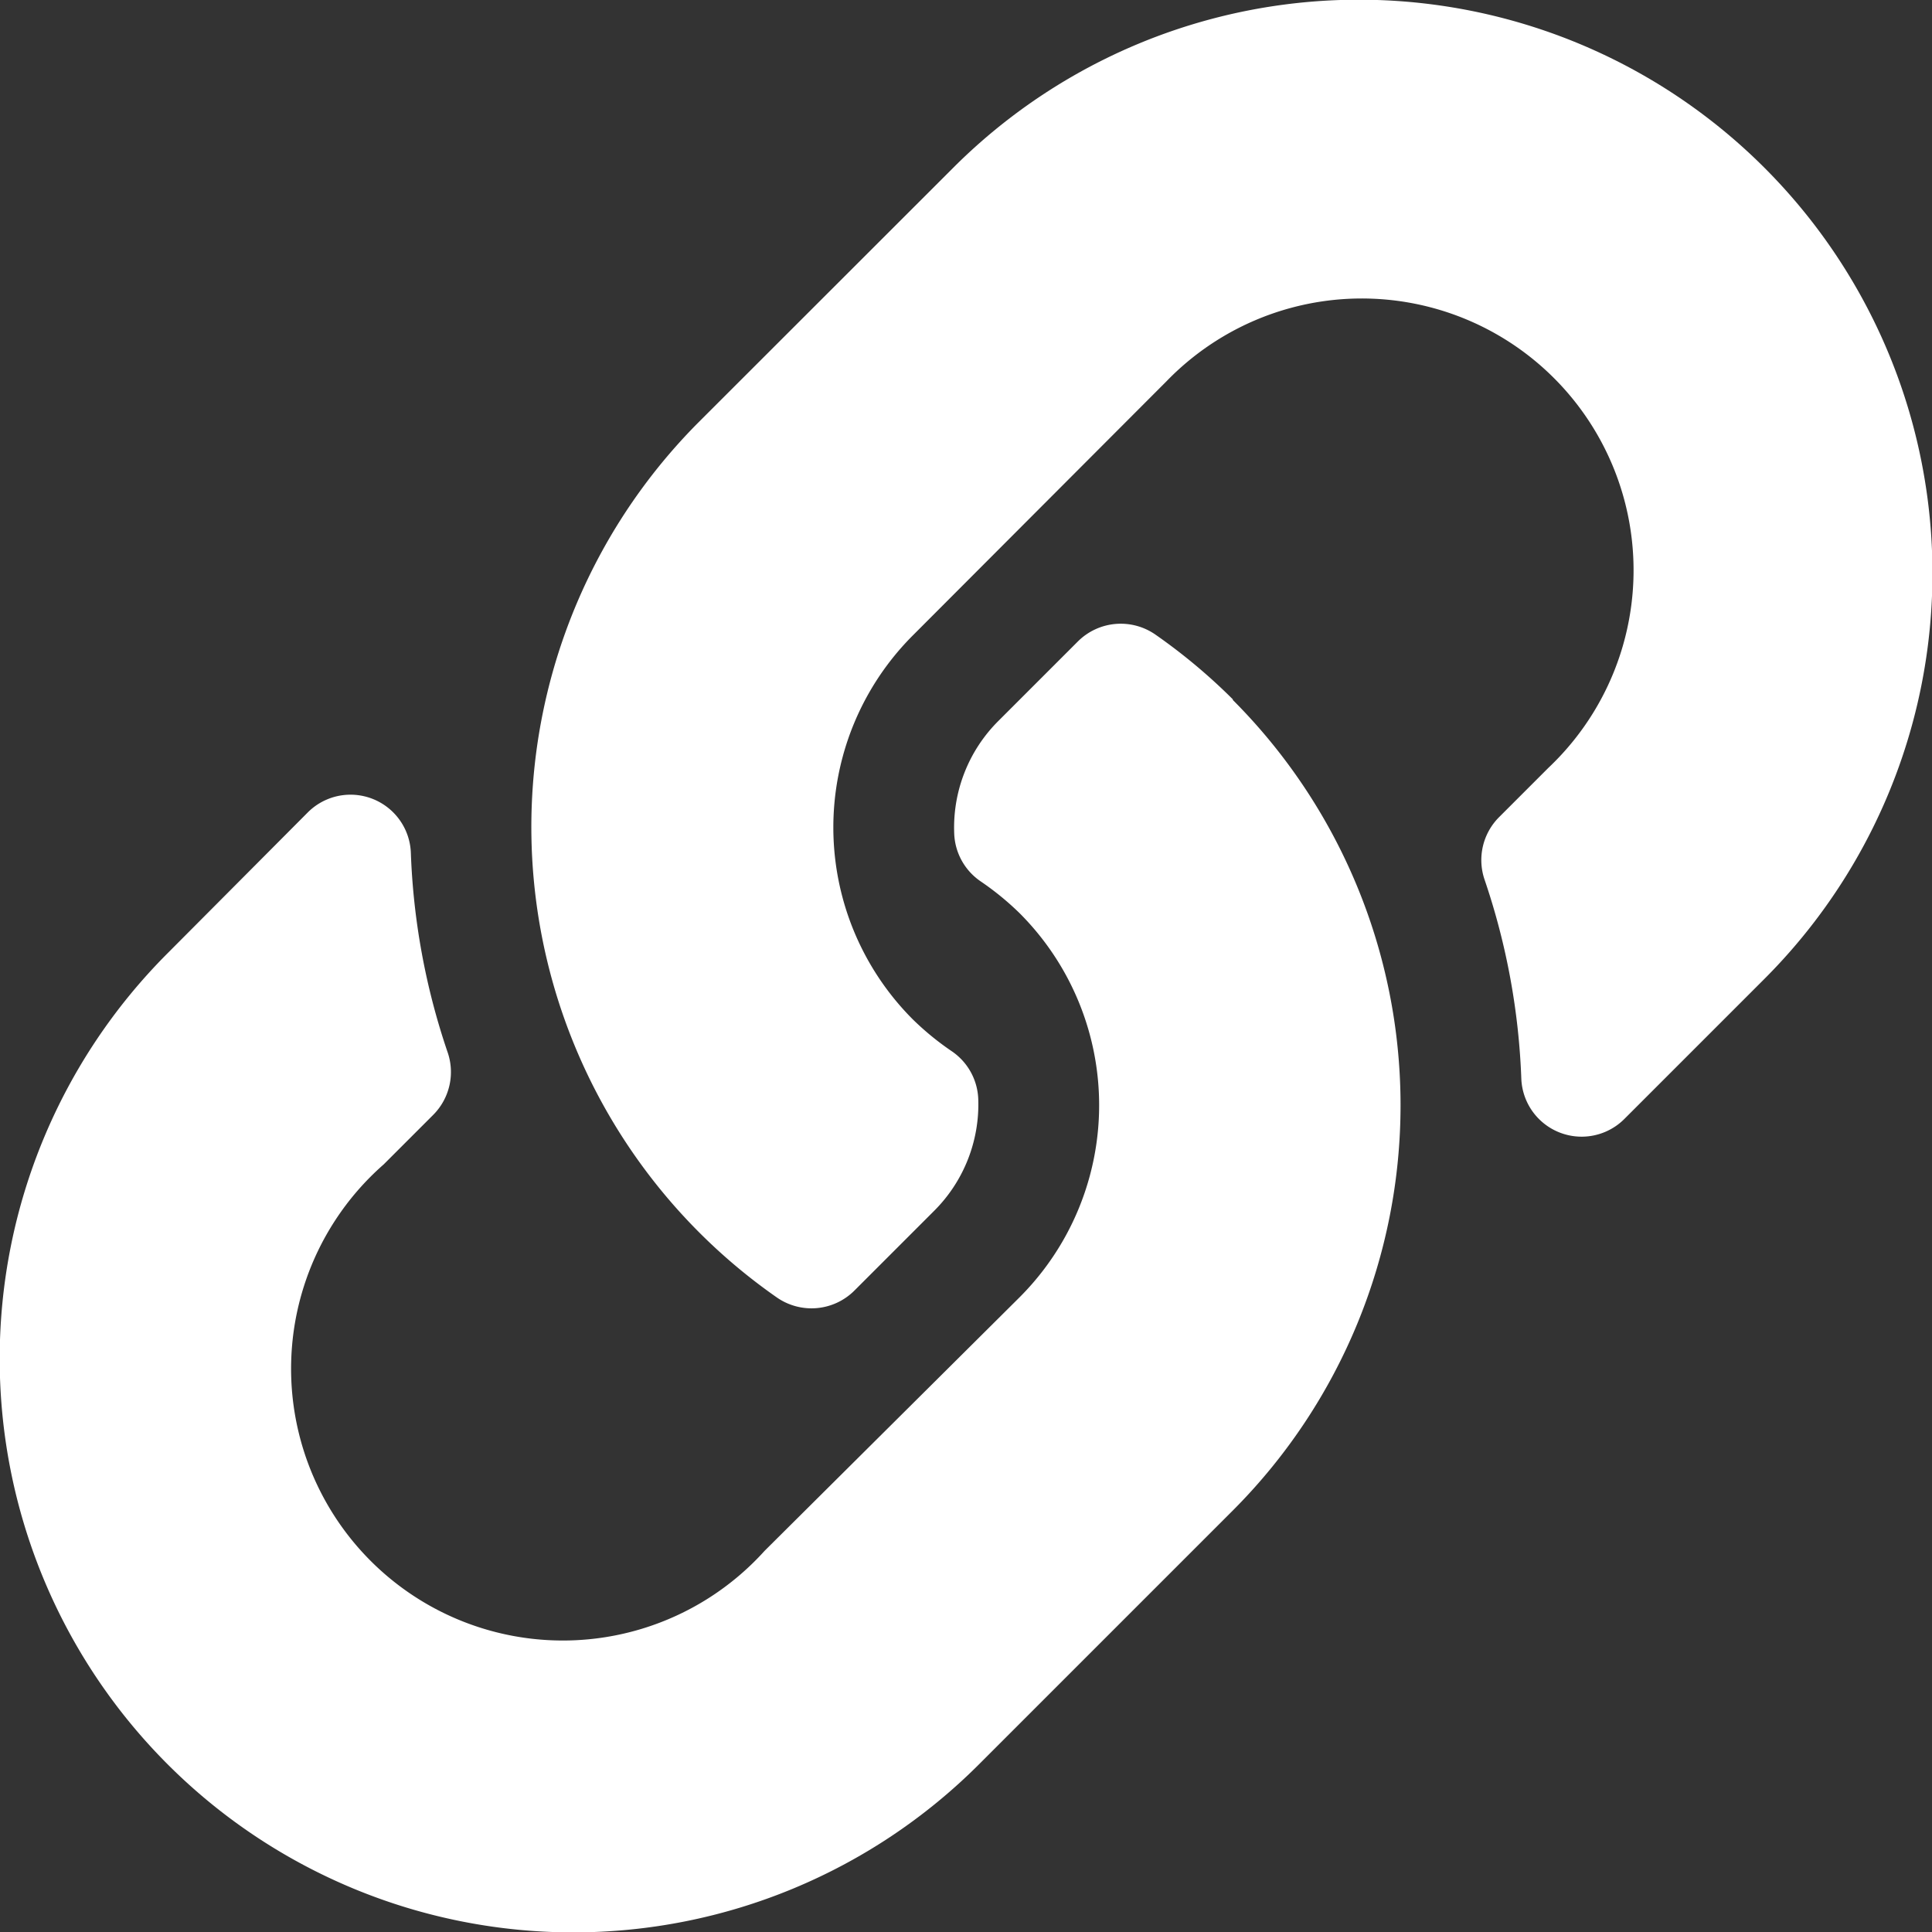 <svg xmlns="http://www.w3.org/2000/svg" width="12.128" height="12.128" viewBox="0 0 12.128 12.128">
  <rect x="0" y="0" width="12.128" height="12.128" fill="#333333" stroke="none"/>
  <path id="Icon_awesome-link" data-name="Icon awesome-link" d="M7.737,4.392a3.6,3.6,0,0,1,.009,5.083l-.009.009L6.145,11.076A3.6,3.6,0,0,1,1.053,5.983L1.932,5.1a.379.379,0,0,1,.647.251A4.365,4.365,0,0,0,2.808,6.6.381.381,0,0,1,2.718,7l-.31.31A1.706,1.706,0,1,0,4.8,9.735L6.4,8.144a1.705,1.705,0,0,0,0-2.412,1.774,1.774,0,0,0-.245-.2.38.38,0,0,1-.165-.3.944.944,0,0,1,.277-.706l.5-.5a.381.381,0,0,1,.488-.041,3.612,3.612,0,0,1,.486.407Zm3.339-3.339a3.6,3.6,0,0,0-5.092,0L4.391,2.645l-.009.009a3.6,3.6,0,0,0,.495,5.491A.381.381,0,0,0,5.365,8.1l.5-.5A.944.944,0,0,0,6.141,6.9a.38.38,0,0,0-.165-.3,1.775,1.775,0,0,1-.245-.2,1.705,1.705,0,0,1,0-2.412L7.323,2.393A1.706,1.706,0,1,1,9.72,4.82l-.31.31a.381.381,0,0,0-.09.394,4.365,4.365,0,0,1,.23,1.249.379.379,0,0,0,.647.251l.879-.879a3.6,3.6,0,0,0,0-5.092Z" transform="translate(0 0)" fill="#fff"/>
</svg>
